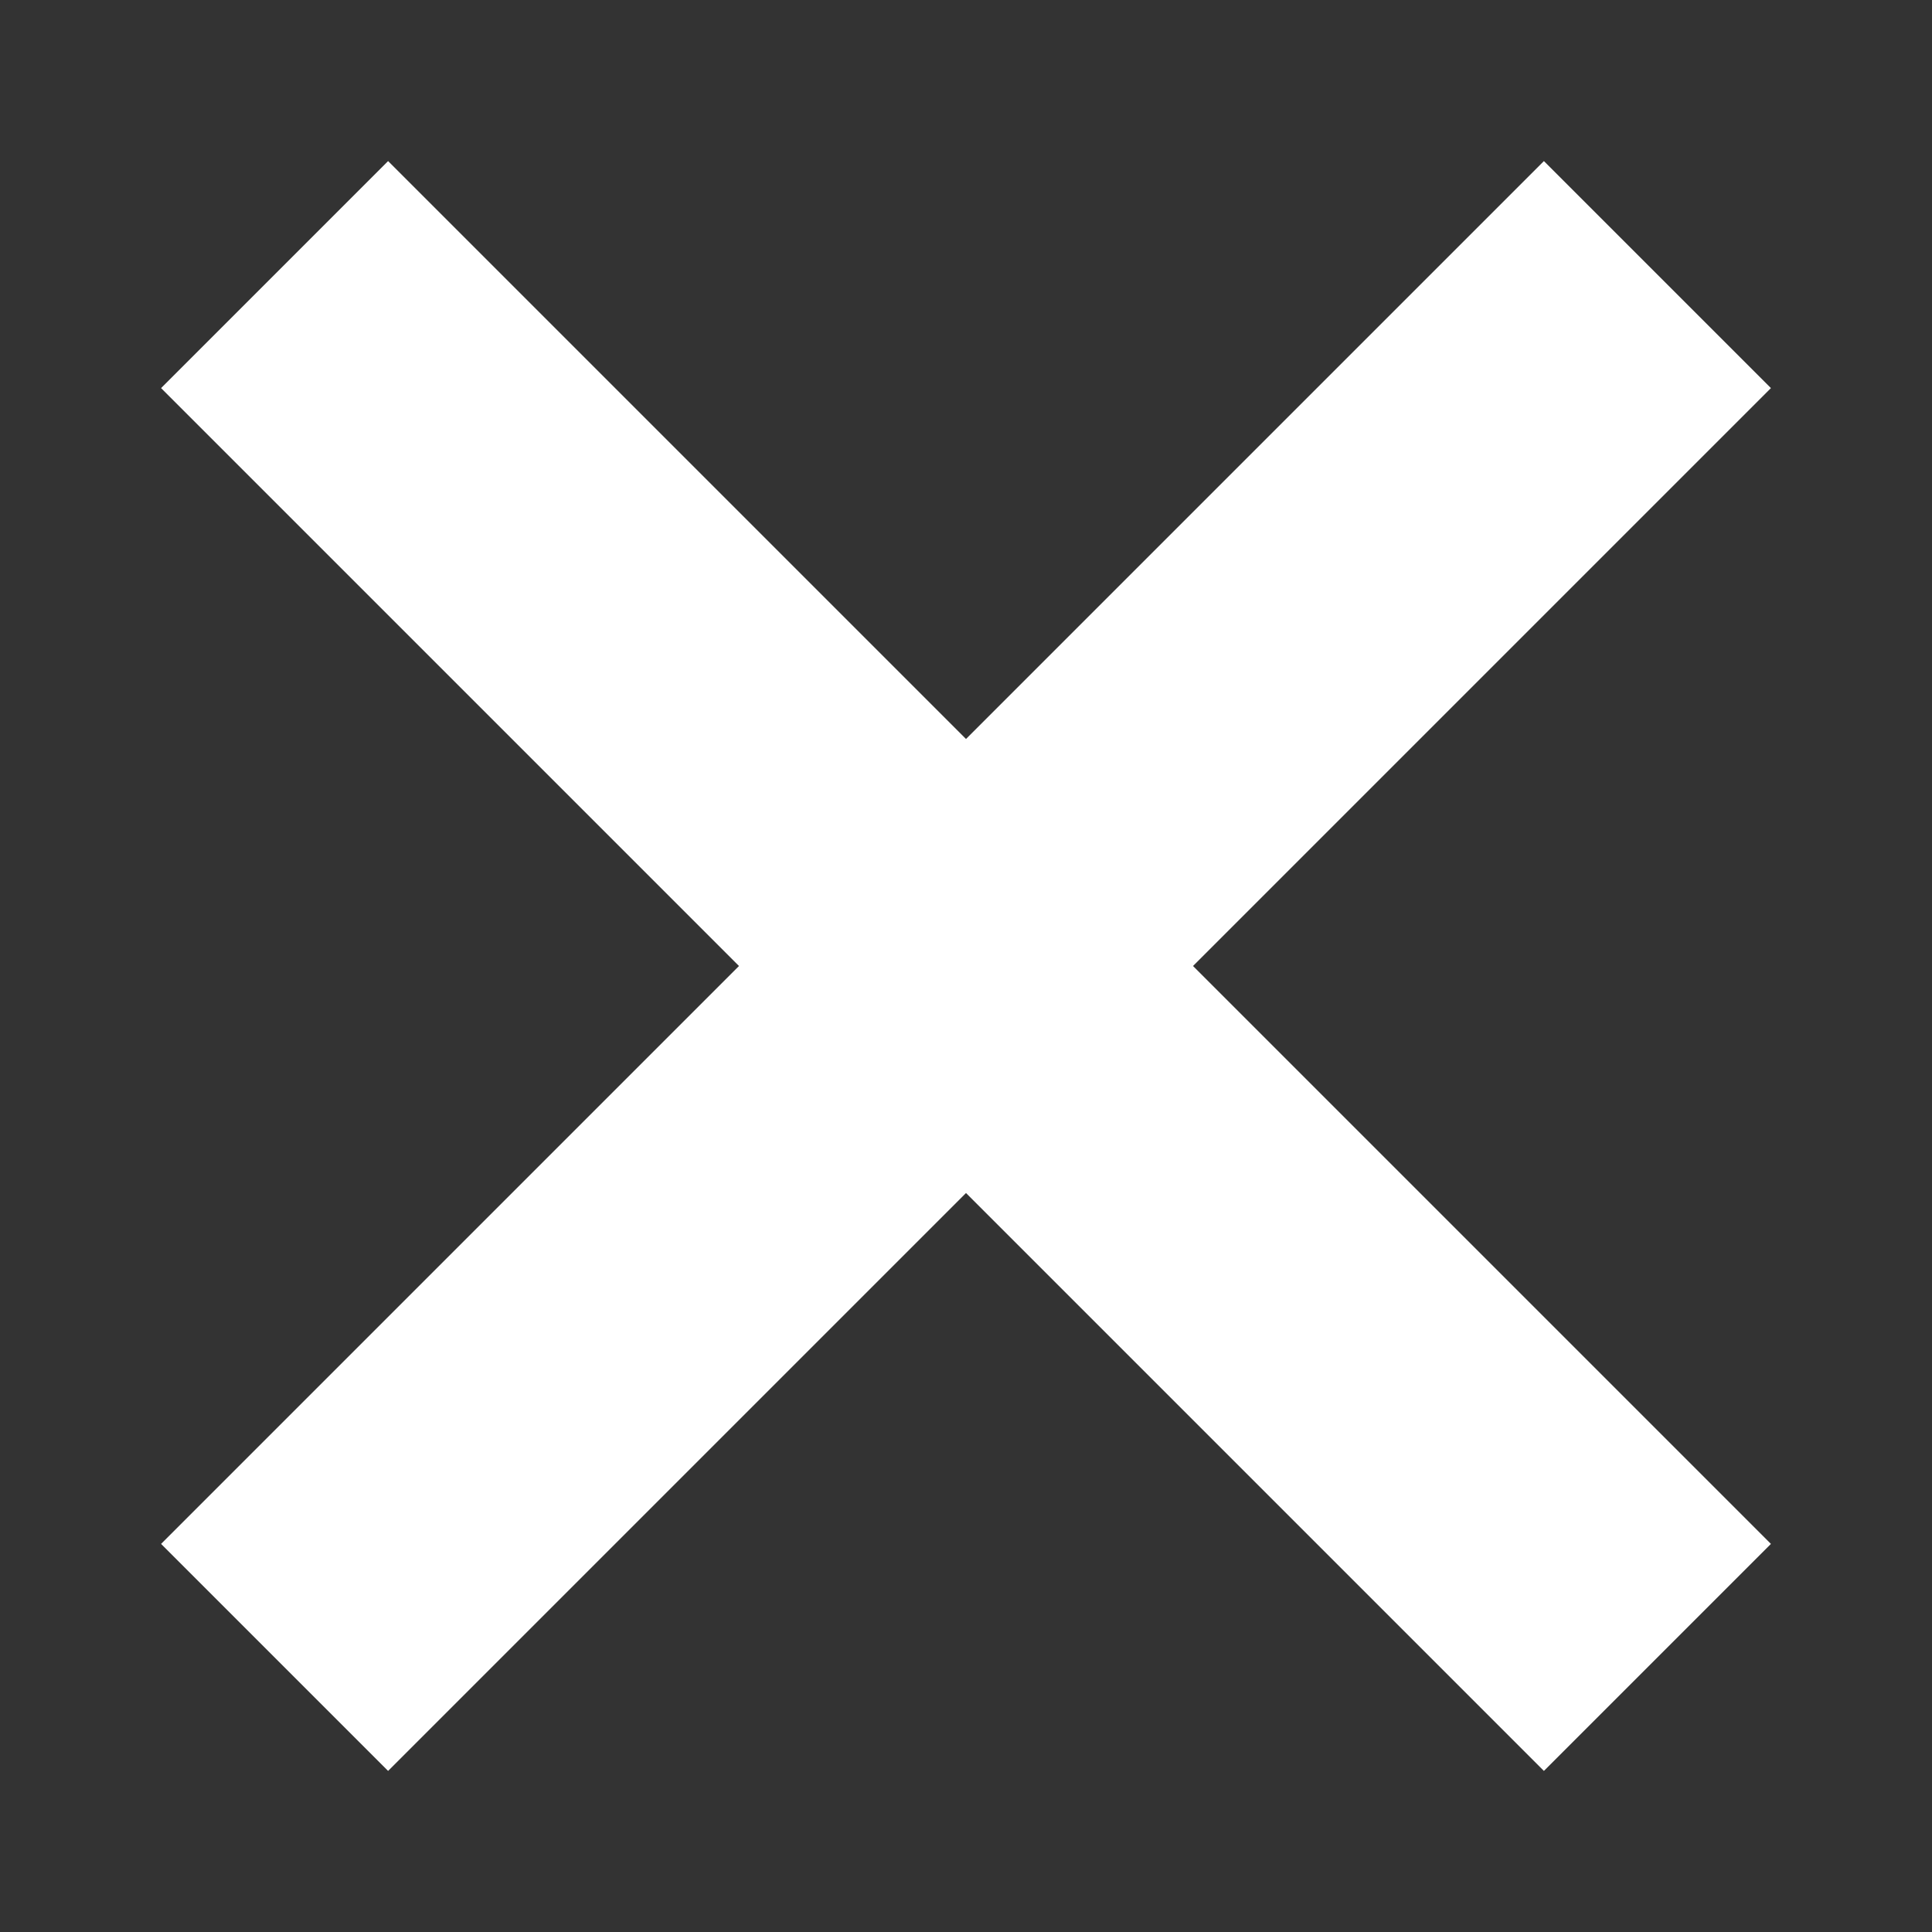 <svg width="8" height="8" viewBox="0 0 8 8" fill="none" xmlns="http://www.w3.org/2000/svg">
<rect x="0" y="0" width="8" height="8" fill="#333333" stroke="none"/>
<path d="M6.393 0.667L4 3.06L1.607 0.667L0.667 1.607L3.06 4L0.667 6.393L1.607 7.333L4 4.94L6.393 7.333L7.333 6.393L4.94 4L7.333 1.607L6.393 0.667Z" fill="white"/>
</svg>
